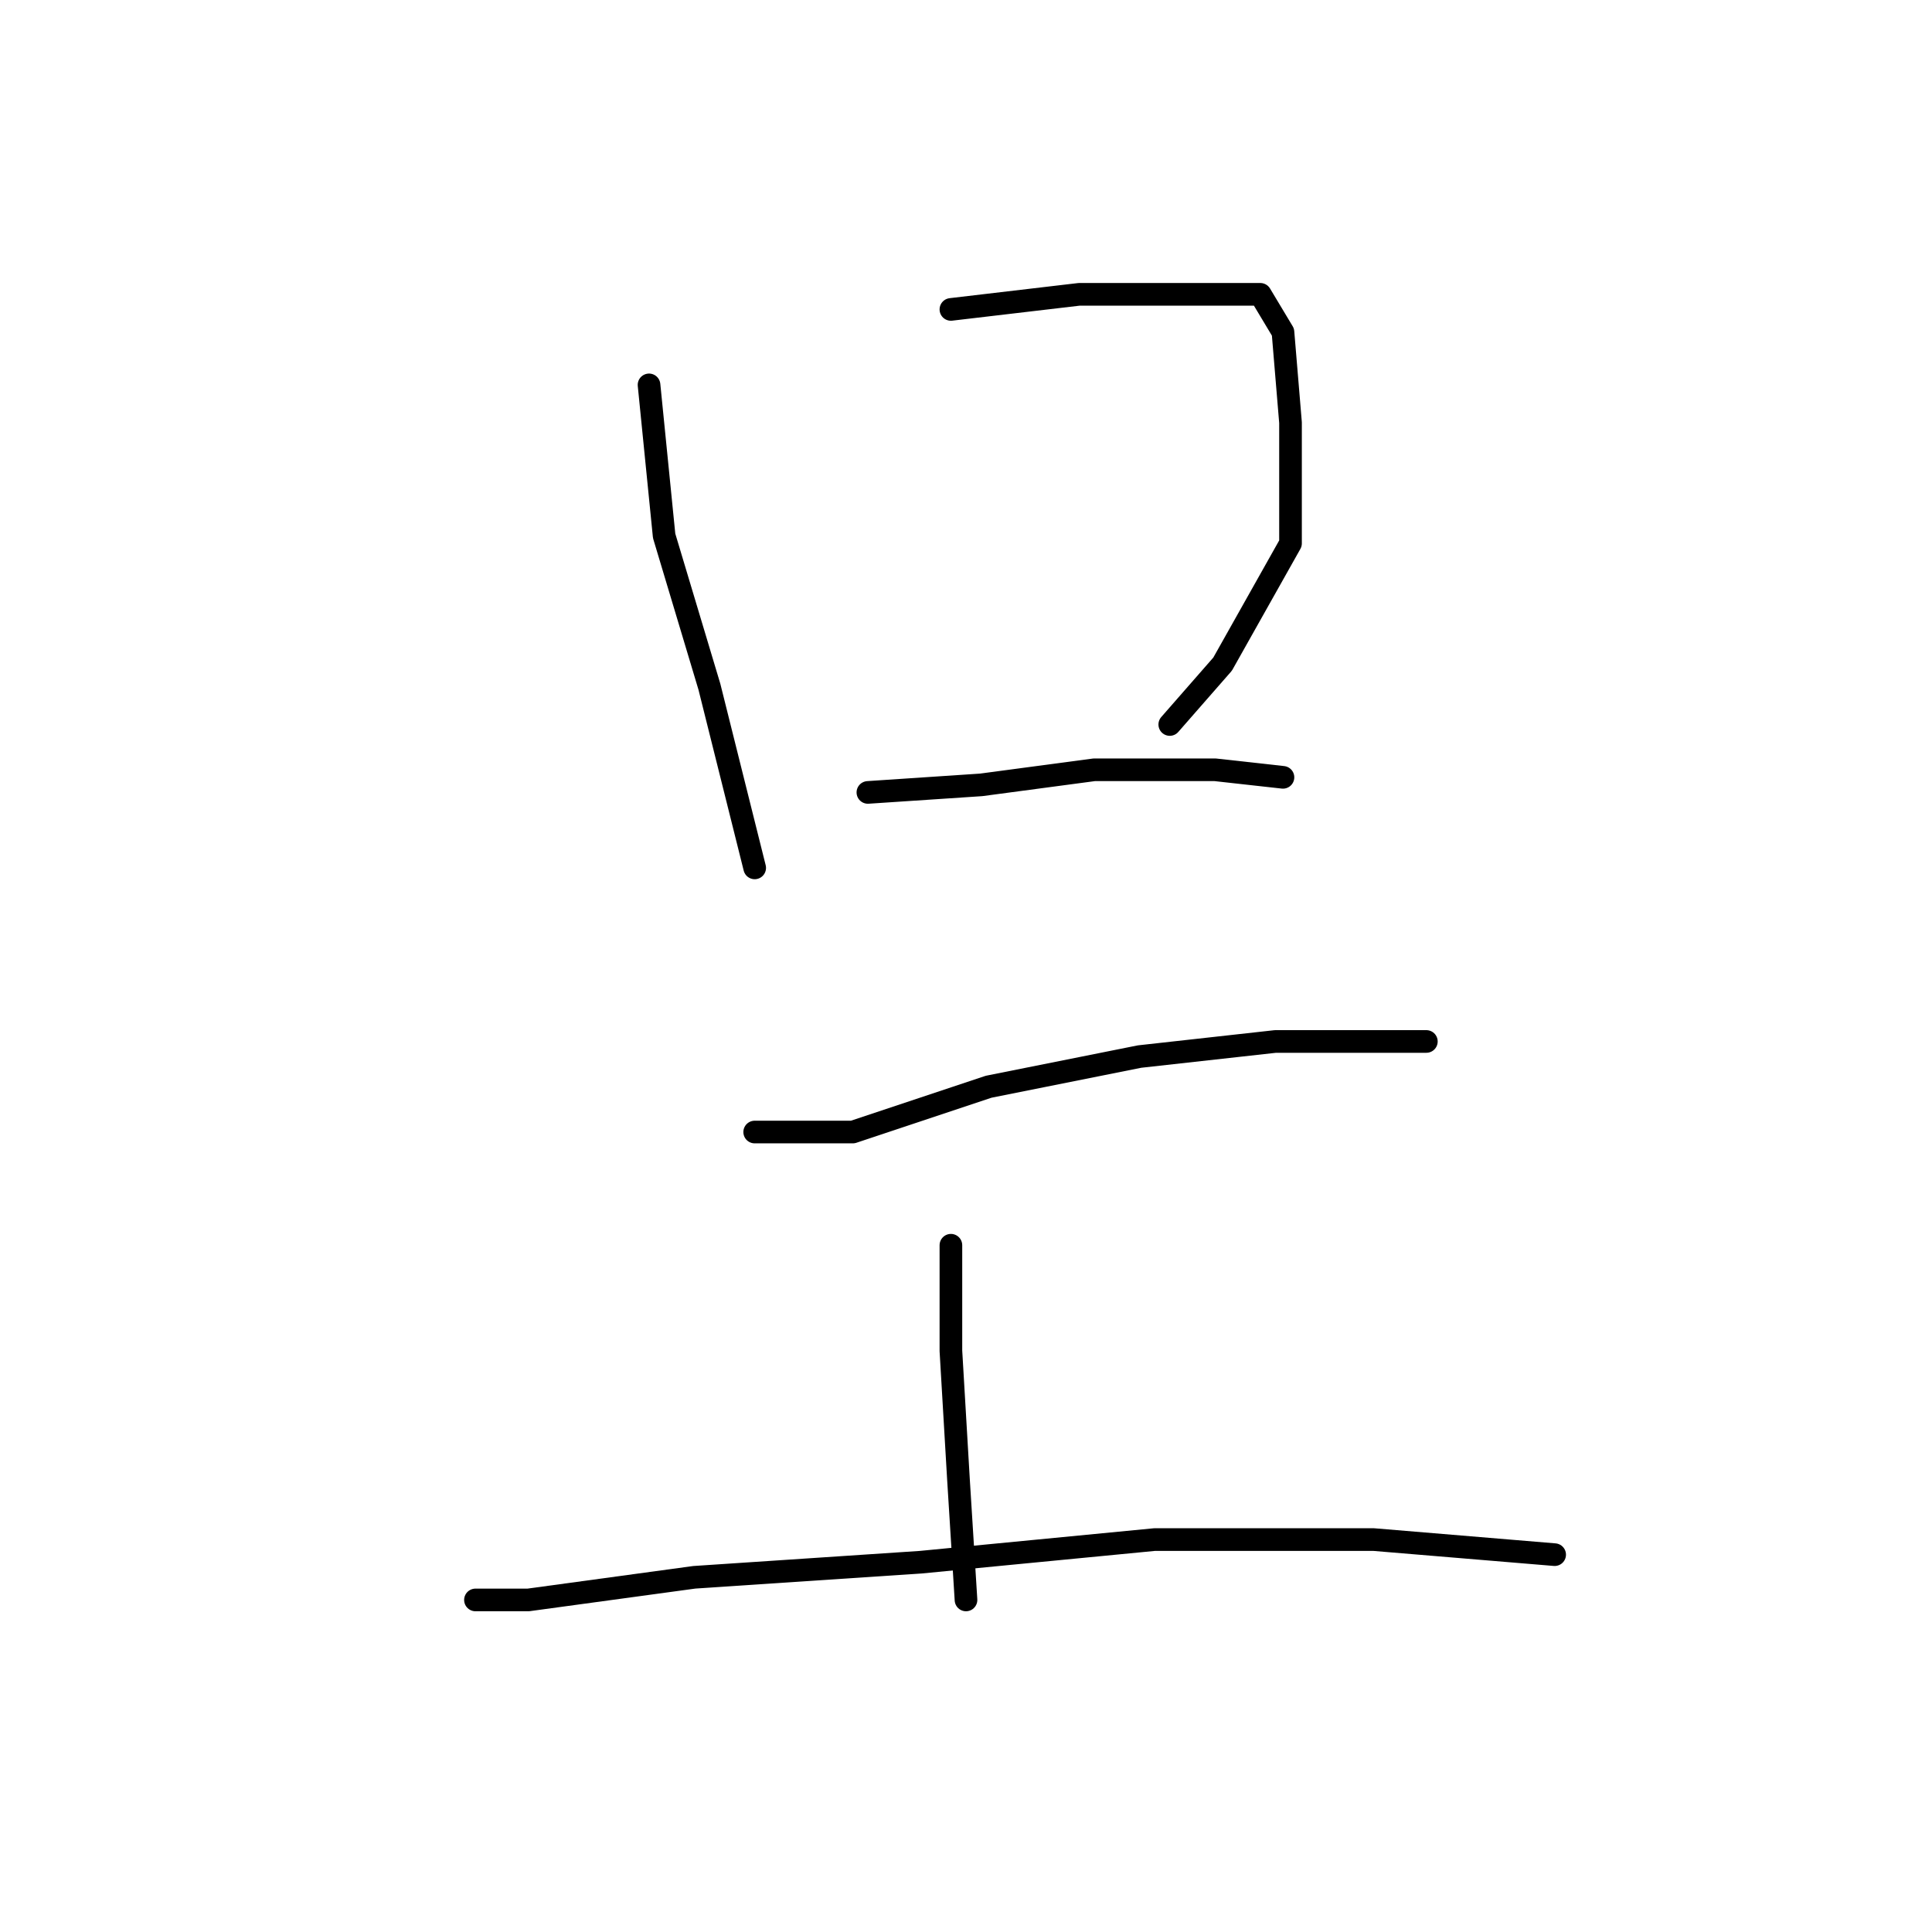 <?xml version="1.0" standalone="no"?>
    <svg width="256" height="256" xmlns="http://www.w3.org/2000/svg" version="1.1">
    <polyline stroke="black" stroke-width="3" stroke-linecap="round" fill="transparent" stroke-linejoin="round" points="86 51 88 71 94 91 98 107 100 115 100 115 " />
        <polyline stroke="black" stroke-width="3" stroke-linecap="round" fill="transparent" stroke-linejoin="round" points="126 41 143 39 158 39 167 39 170 44 171 56 171 72 162 88 155 96 155 96 " />
        <polyline stroke="black" stroke-width="3" stroke-linecap="round" fill="transparent" stroke-linejoin="round" points="115 105 130 104 145 102 161 102 170 103 170 103 " />
        <polyline stroke="black" stroke-width="3" stroke-linecap="round" fill="transparent" stroke-linejoin="round" points="100 150 113 150 131 144 151 140 169 138 183 138 189 138 189 138 " />
        <polyline stroke="black" stroke-width="3" stroke-linecap="round" fill="transparent" stroke-linejoin="round" points="126 165 126 179 127 196 128 212 128 212 " />
        <polyline stroke="black" stroke-width="3" stroke-linecap="round" fill="transparent" stroke-linejoin="round" points="63 212 70 212 92 209 122 207 153 204 182 204 206 206 206 206 " />
        </svg>